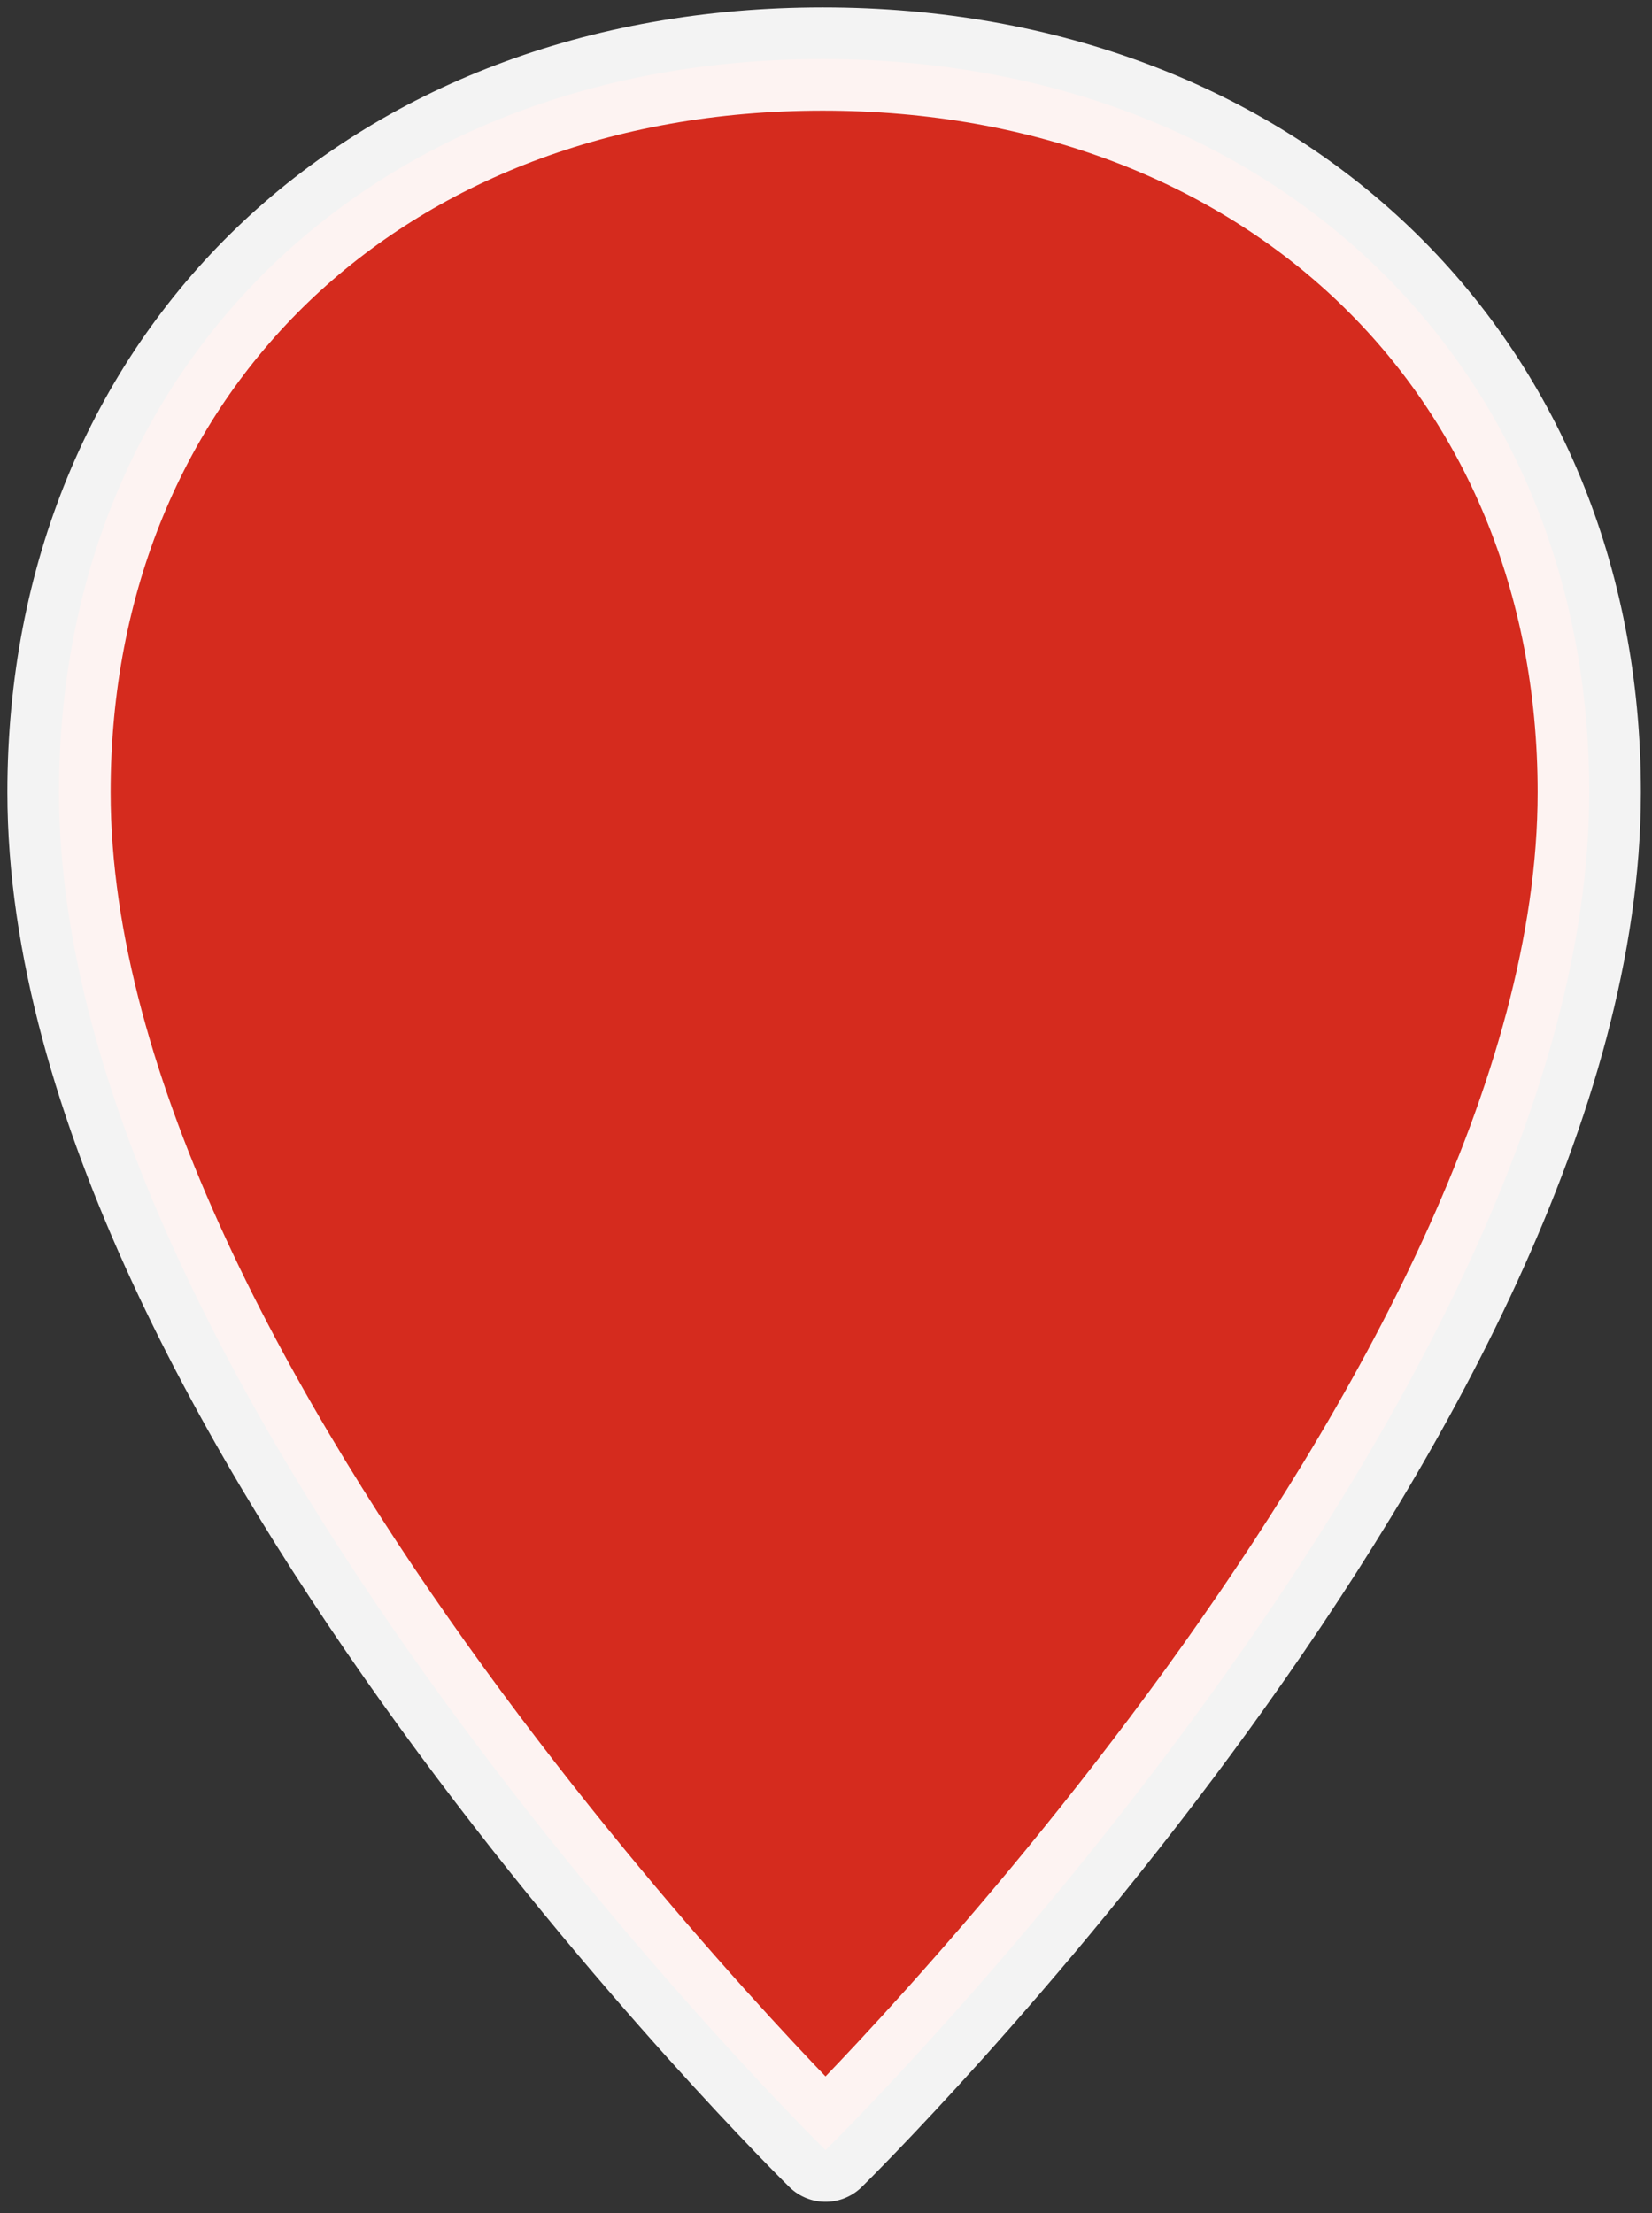 <?xml version="1.0" encoding="UTF-8"?>
<svg width="112px" height="150px" viewBox="0 0 112 150" version="1.1" xmlns="http://www.w3.org/2000/svg" xmlns:xlink="http://www.w3.org/1999/xlink">
    <rect x="0" y="0" width="112" height="150" fill="#333333" stroke="none"/>
    <title>marker-rhs-rood</title>
    <g id="marker-rhs-rood" stroke="none" stroke-width="1" fill="none" fill-rule="evenodd" stroke-linecap="round" stroke-linejoin="round" stroke-opacity="0.941">
        <g id="marker-bg" transform="translate(4, 4)" fill="#D52B1E" fill-rule="nonzero" stroke="#FFFFFF" stroke-width="7">
            <path d="M103.747,49.7 C103.747,90.914 51.968,141.734 51.968,141.734 C51.968,141.734 0,90.725 0,49.7 C0,20.582 21.408,0 51.779,0 C82.15,0 103.747,20.582 103.747,49.7 Z" id="path883"></path>
        </g>
    </g>
</svg>